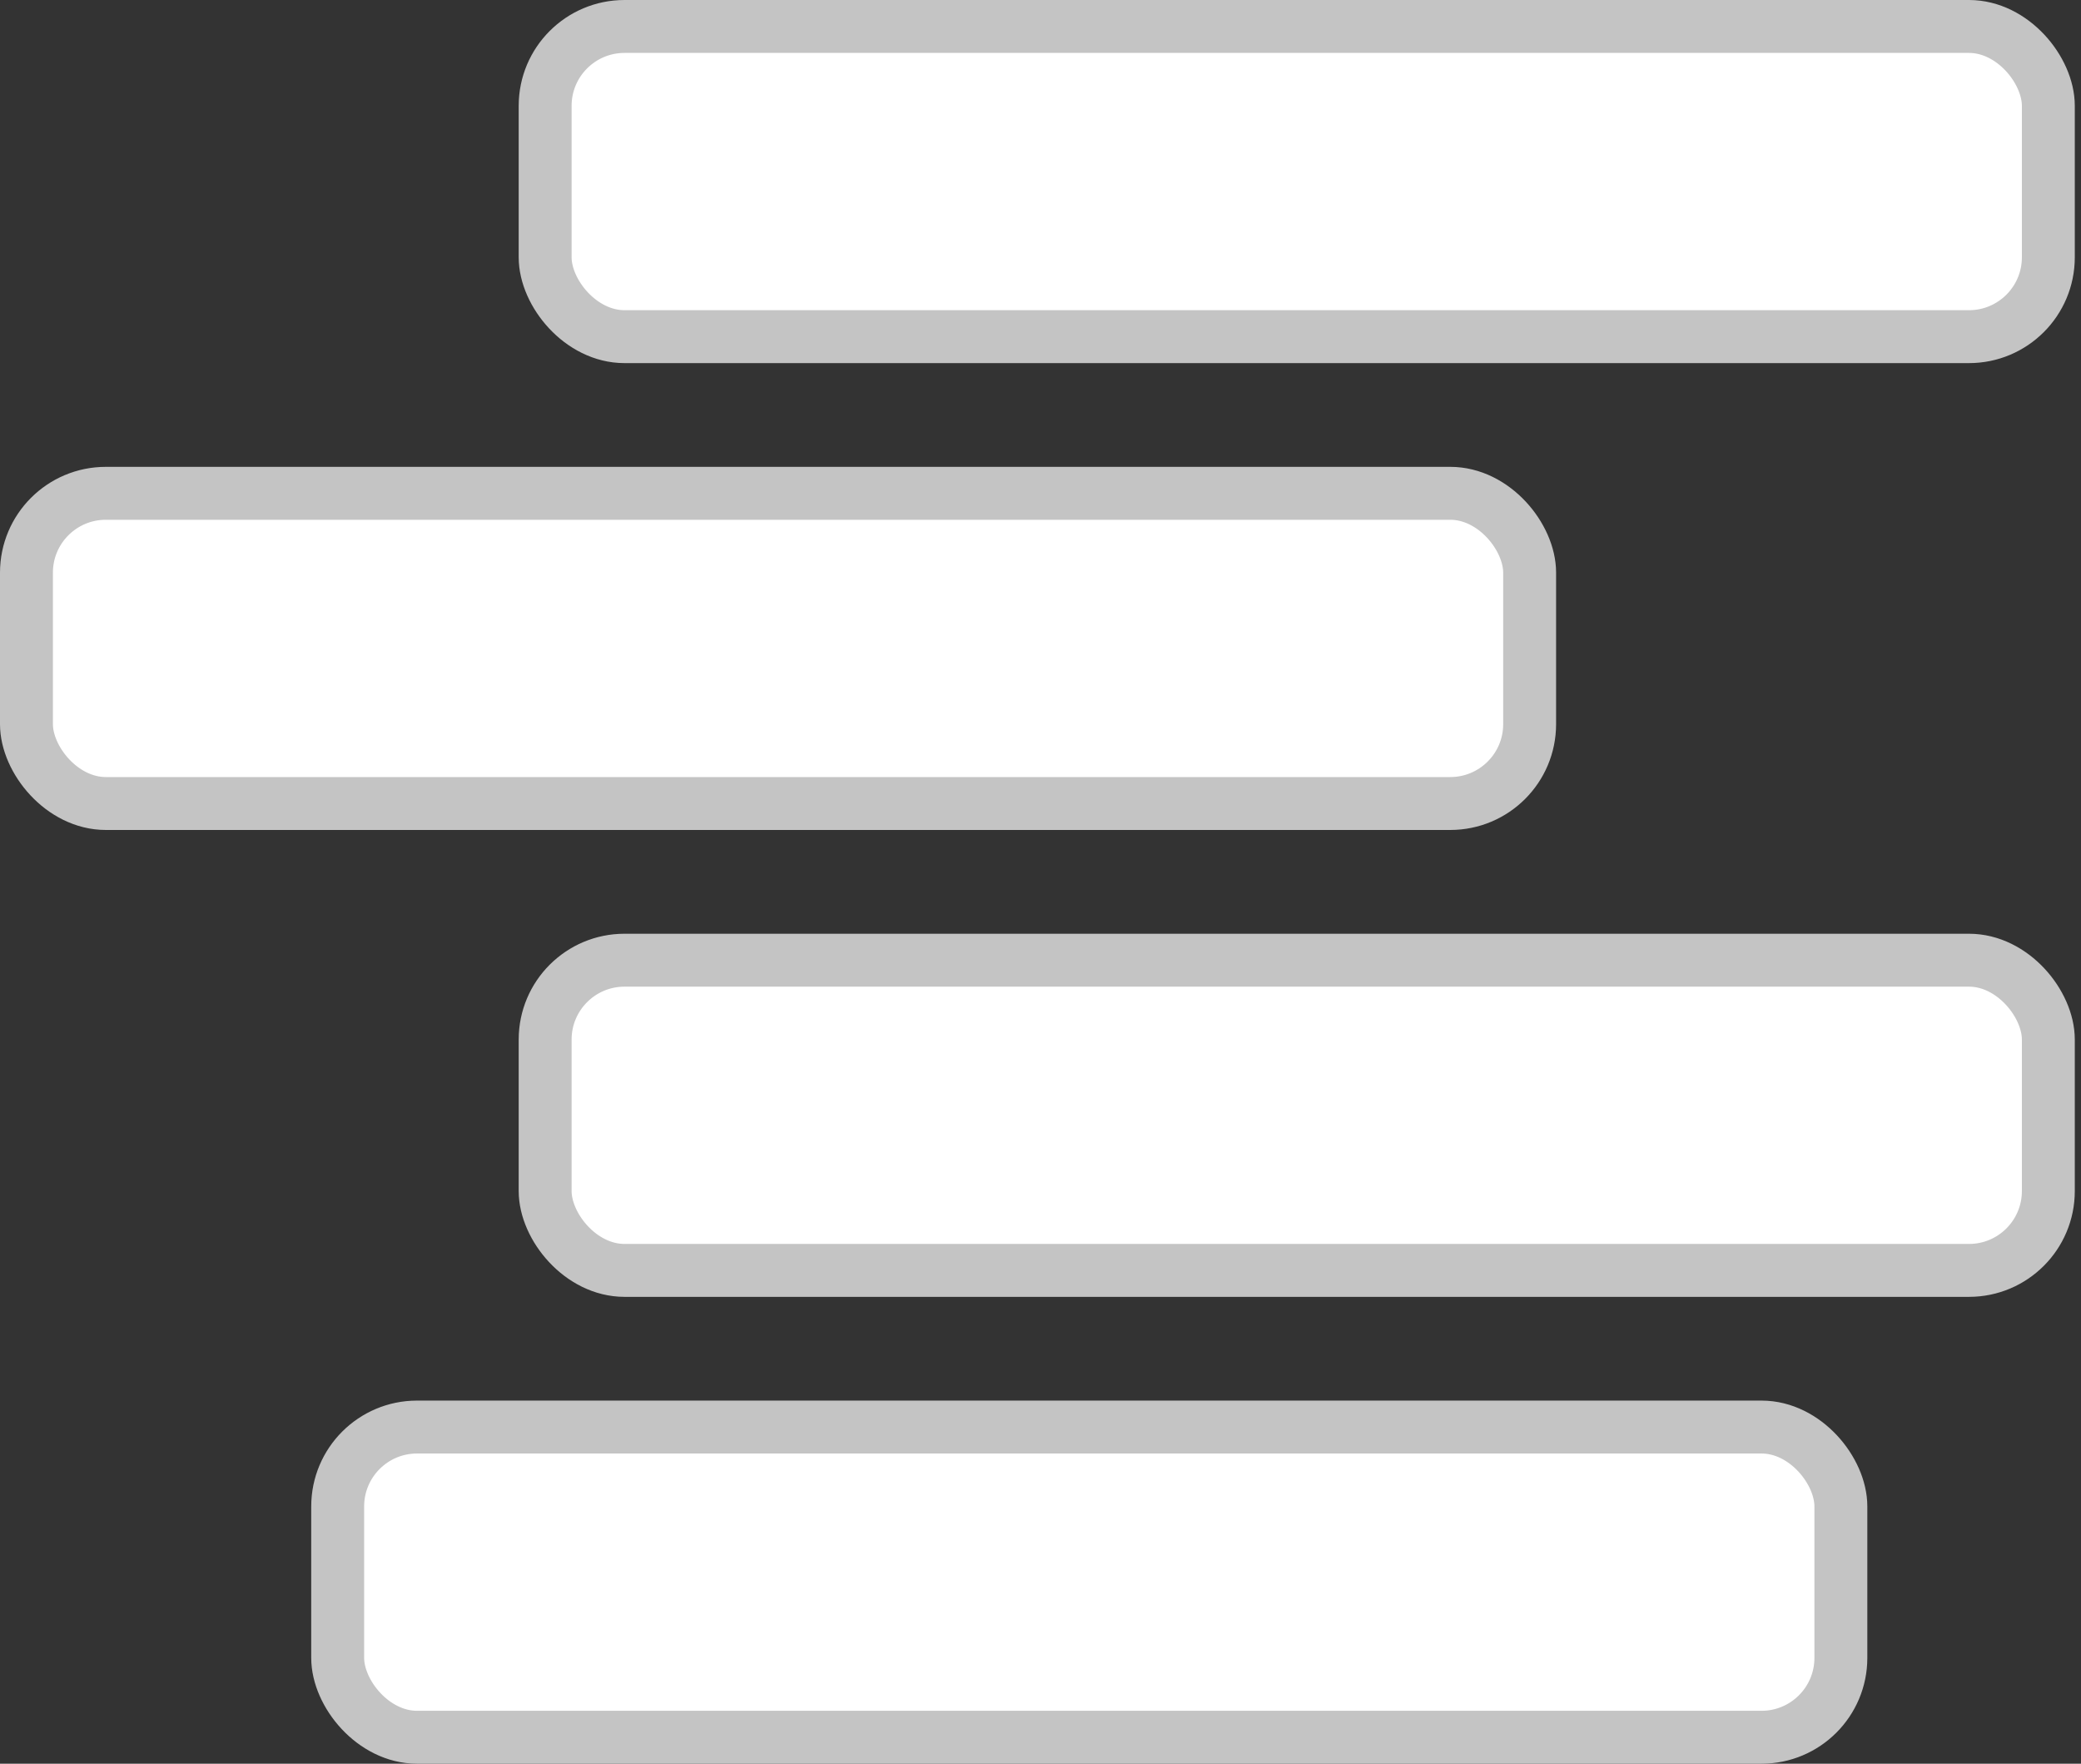 <svg width="59" height="50" viewBox="0 0 59 50" fill="none" xmlns="http://www.w3.org/2000/svg">
<rect x="0" y="0" width="59" height="50" fill="#333333" stroke="none"/>
<rect x="9.574" y="40.456" width="42.618" height="8.794" rx="2.25" fill="white" stroke="#C4C4C4" stroke-width="1.5"/>
<rect x="15.456" y="27.221" width="42.618" height="8.794" rx="2.25" fill="white" stroke="#C4C4C4" stroke-width="1.5"/>
<rect x="0.75" y="13.985" width="42.618" height="8.794" rx="2.25" fill="white" stroke="#C4C4C4" stroke-width="1.5"/>
<rect x="15.456" y="0.75" width="42.618" height="8.794" rx="2.25" fill="white" stroke="#C4C4C4" stroke-width="1.5"/>
</svg>
